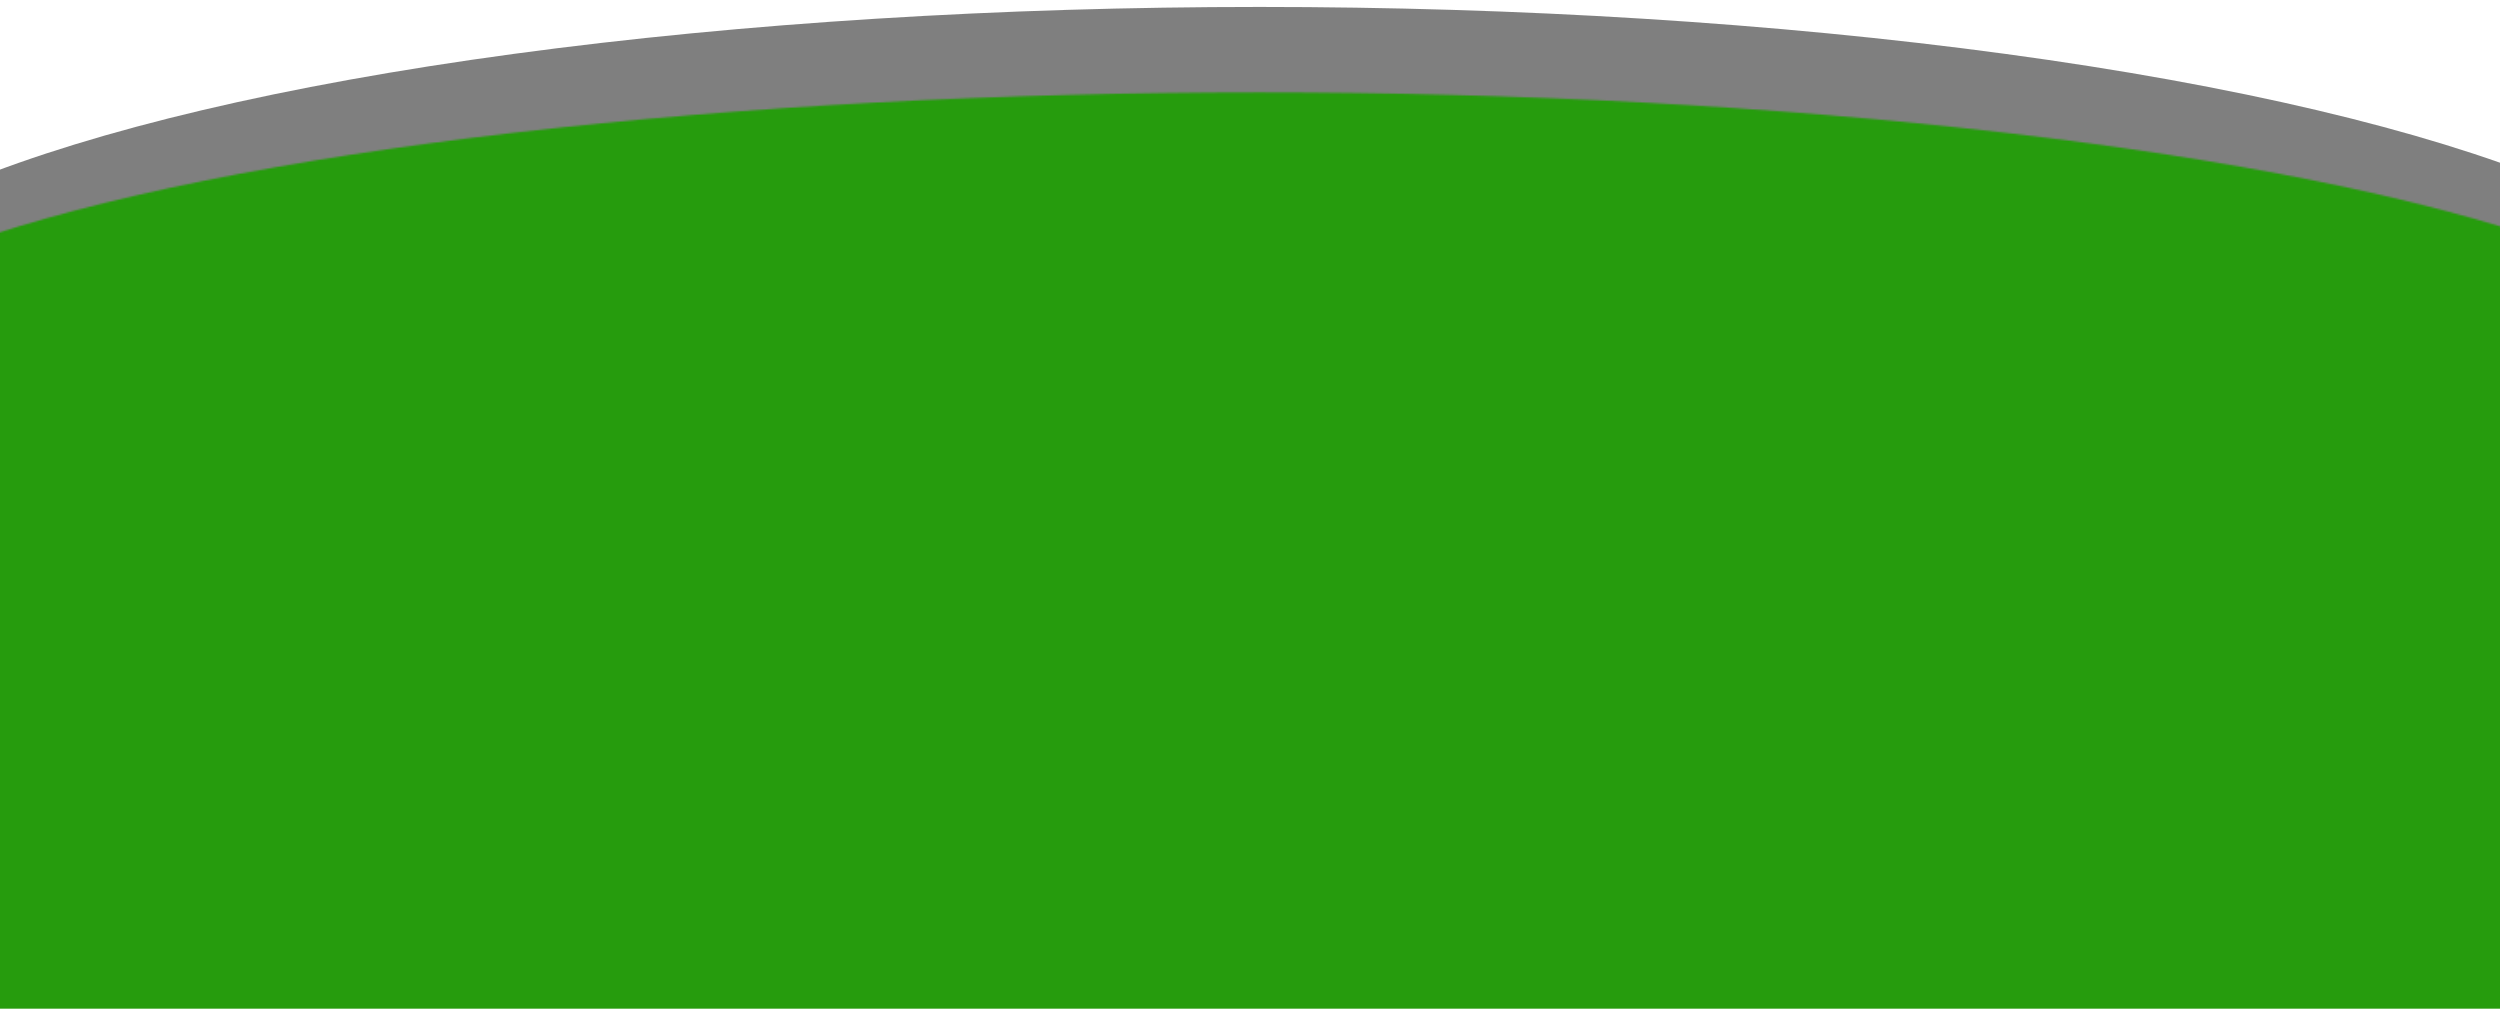 <svg width="1440" height="585" viewBox="0 0 1440 585" fill="none" xmlns="http://www.w3.org/2000/svg">
<g filter="url(#filter0_d_154_18)">
<ellipse cx="725.5" cy="202" rx="859.5" ry="202" fill="black" fill-opacity="0.5"/>
<rect y="253" width="1440" height="324" fill="#269C0D"/>
<rect x="-5" y="199" width="1449" height="61" fill="#269C0D"/>
<mask id="mask0_154_18" style="mask-type:alpha" maskUnits="userSpaceOnUse" x="-134" y="49" width="1719" height="348">
<ellipse cx="725.5" cy="222.839" rx="859.5" ry="173.613" fill="#269C0D"/>
</mask>
<g mask="url(#mask0_154_18)">
<rect x="-6.332" y="8.129" width="1447.58" height="214.71" fill="#269C0D"/>
</g>
</g>
<defs>
<filter id="filter0_d_154_18" x="-138" y="0" width="1727" height="585" filterUnits="userSpaceOnUse" color-interpolation-filters="sRGB">
<feFlood flood-opacity="0" result="BackgroundImageFix"/>
<feColorMatrix in="SourceAlpha" type="matrix" values="0 0 0 0 0 0 0 0 0 0 0 0 0 0 0 0 0 0 127 0" result="hardAlpha"/>
<feOffset dy="4"/>
<feGaussianBlur stdDeviation="2"/>
<feComposite in2="hardAlpha" operator="out"/>
<feColorMatrix type="matrix" values="0 0 0 0 0 0 0 0 0 0 0 0 0 0 0 0 0 0 0.25 0"/>
<feBlend mode="normal" in2="BackgroundImageFix" result="effect1_dropShadow_154_18"/>
<feBlend mode="normal" in="SourceGraphic" in2="effect1_dropShadow_154_18" result="shape"/>
</filter>
</defs>
</svg>

